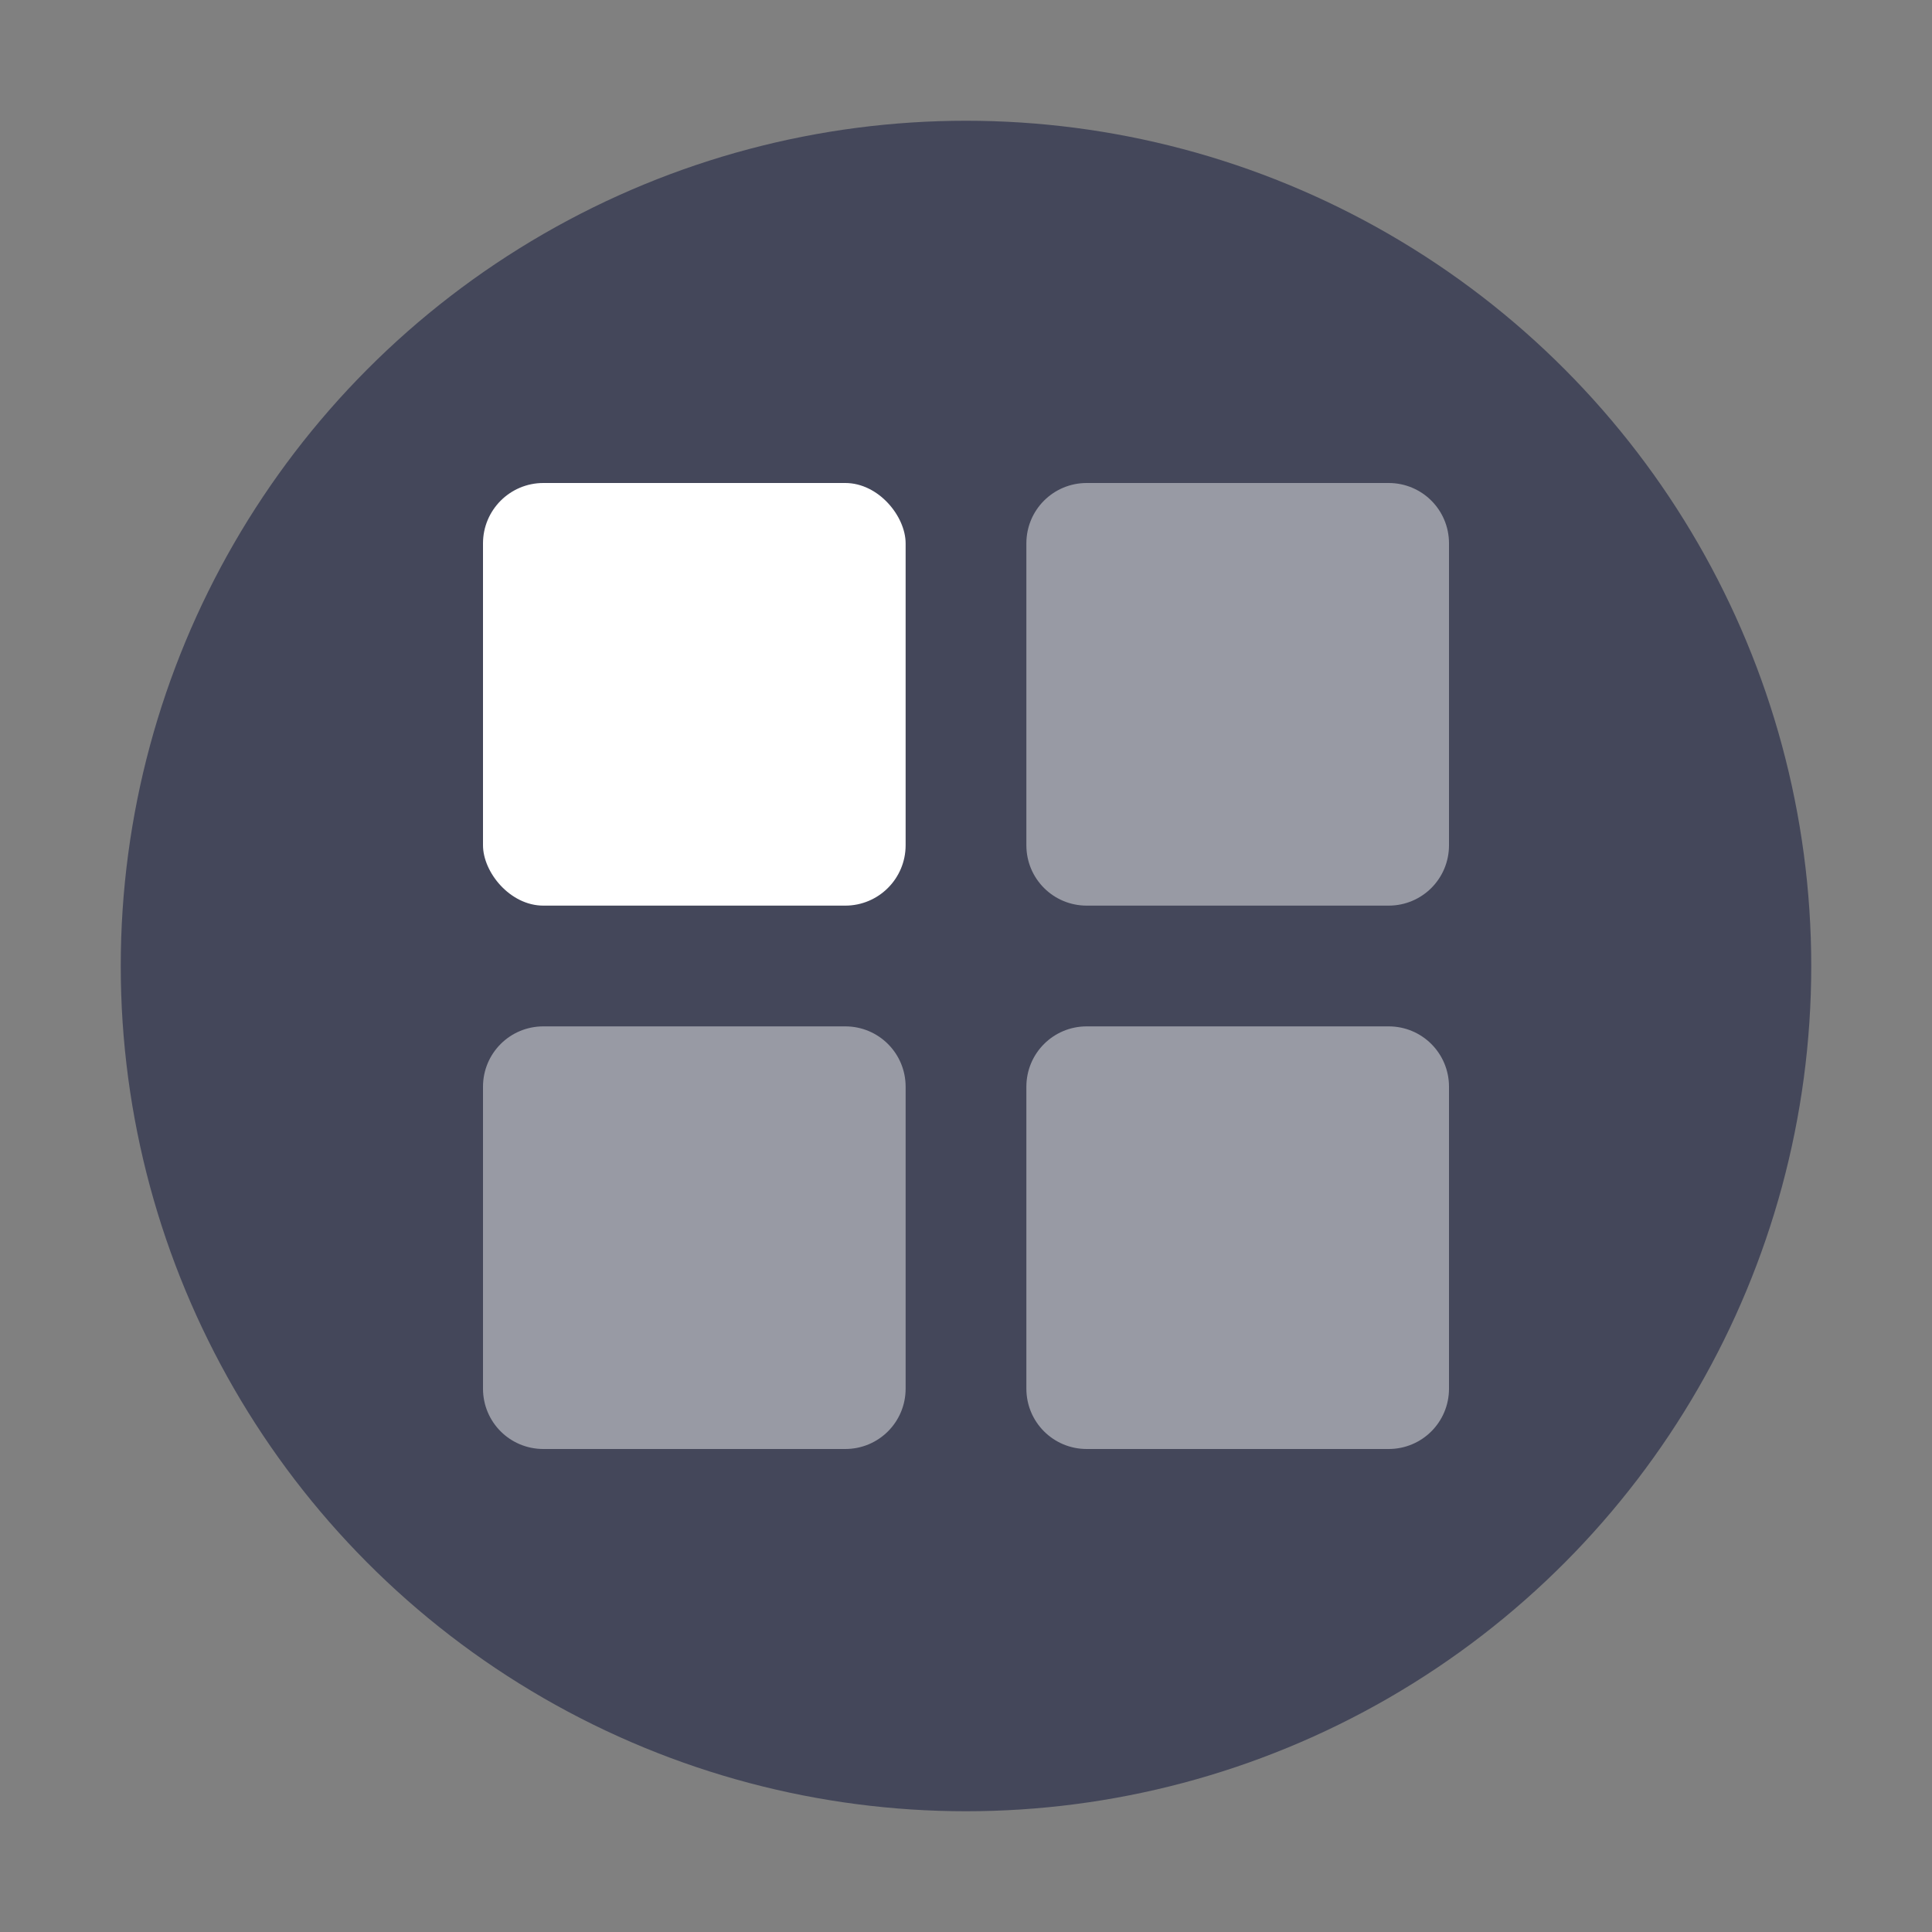 <svg xmlns="http://www.w3.org/2000/svg" width="64" height="64"><rect width="100%" height="100%" fill="#808080" stroke="none"/><circle cx="32" cy="32" r="28" fill="currentColor" style="color:#44475a"/><rect width="14" height="14" x="16" y="16" fill="#fff" rx="2" ry="2"/><path fill="#fff" d="M36 16c-1.108 0-2 .892-2 2v10c0 1.108.892 2 2 2h10c1.108 0 2-.892 2-2V18c0-1.108-.892-2-2-2zm0 18c-1.108 0-2 .892-2 2v10c0 1.108.892 2 2 2h10c1.108 0 2-.892 2-2V36c0-1.108-.892-2-2-2zm-18 0c-1.108 0-2 .892-2 2v10c0 1.108.892 2 2 2h10c1.108 0 2-.892 2-2V36c0-1.108-.892-2-2-2z" opacity=".45"/></svg>